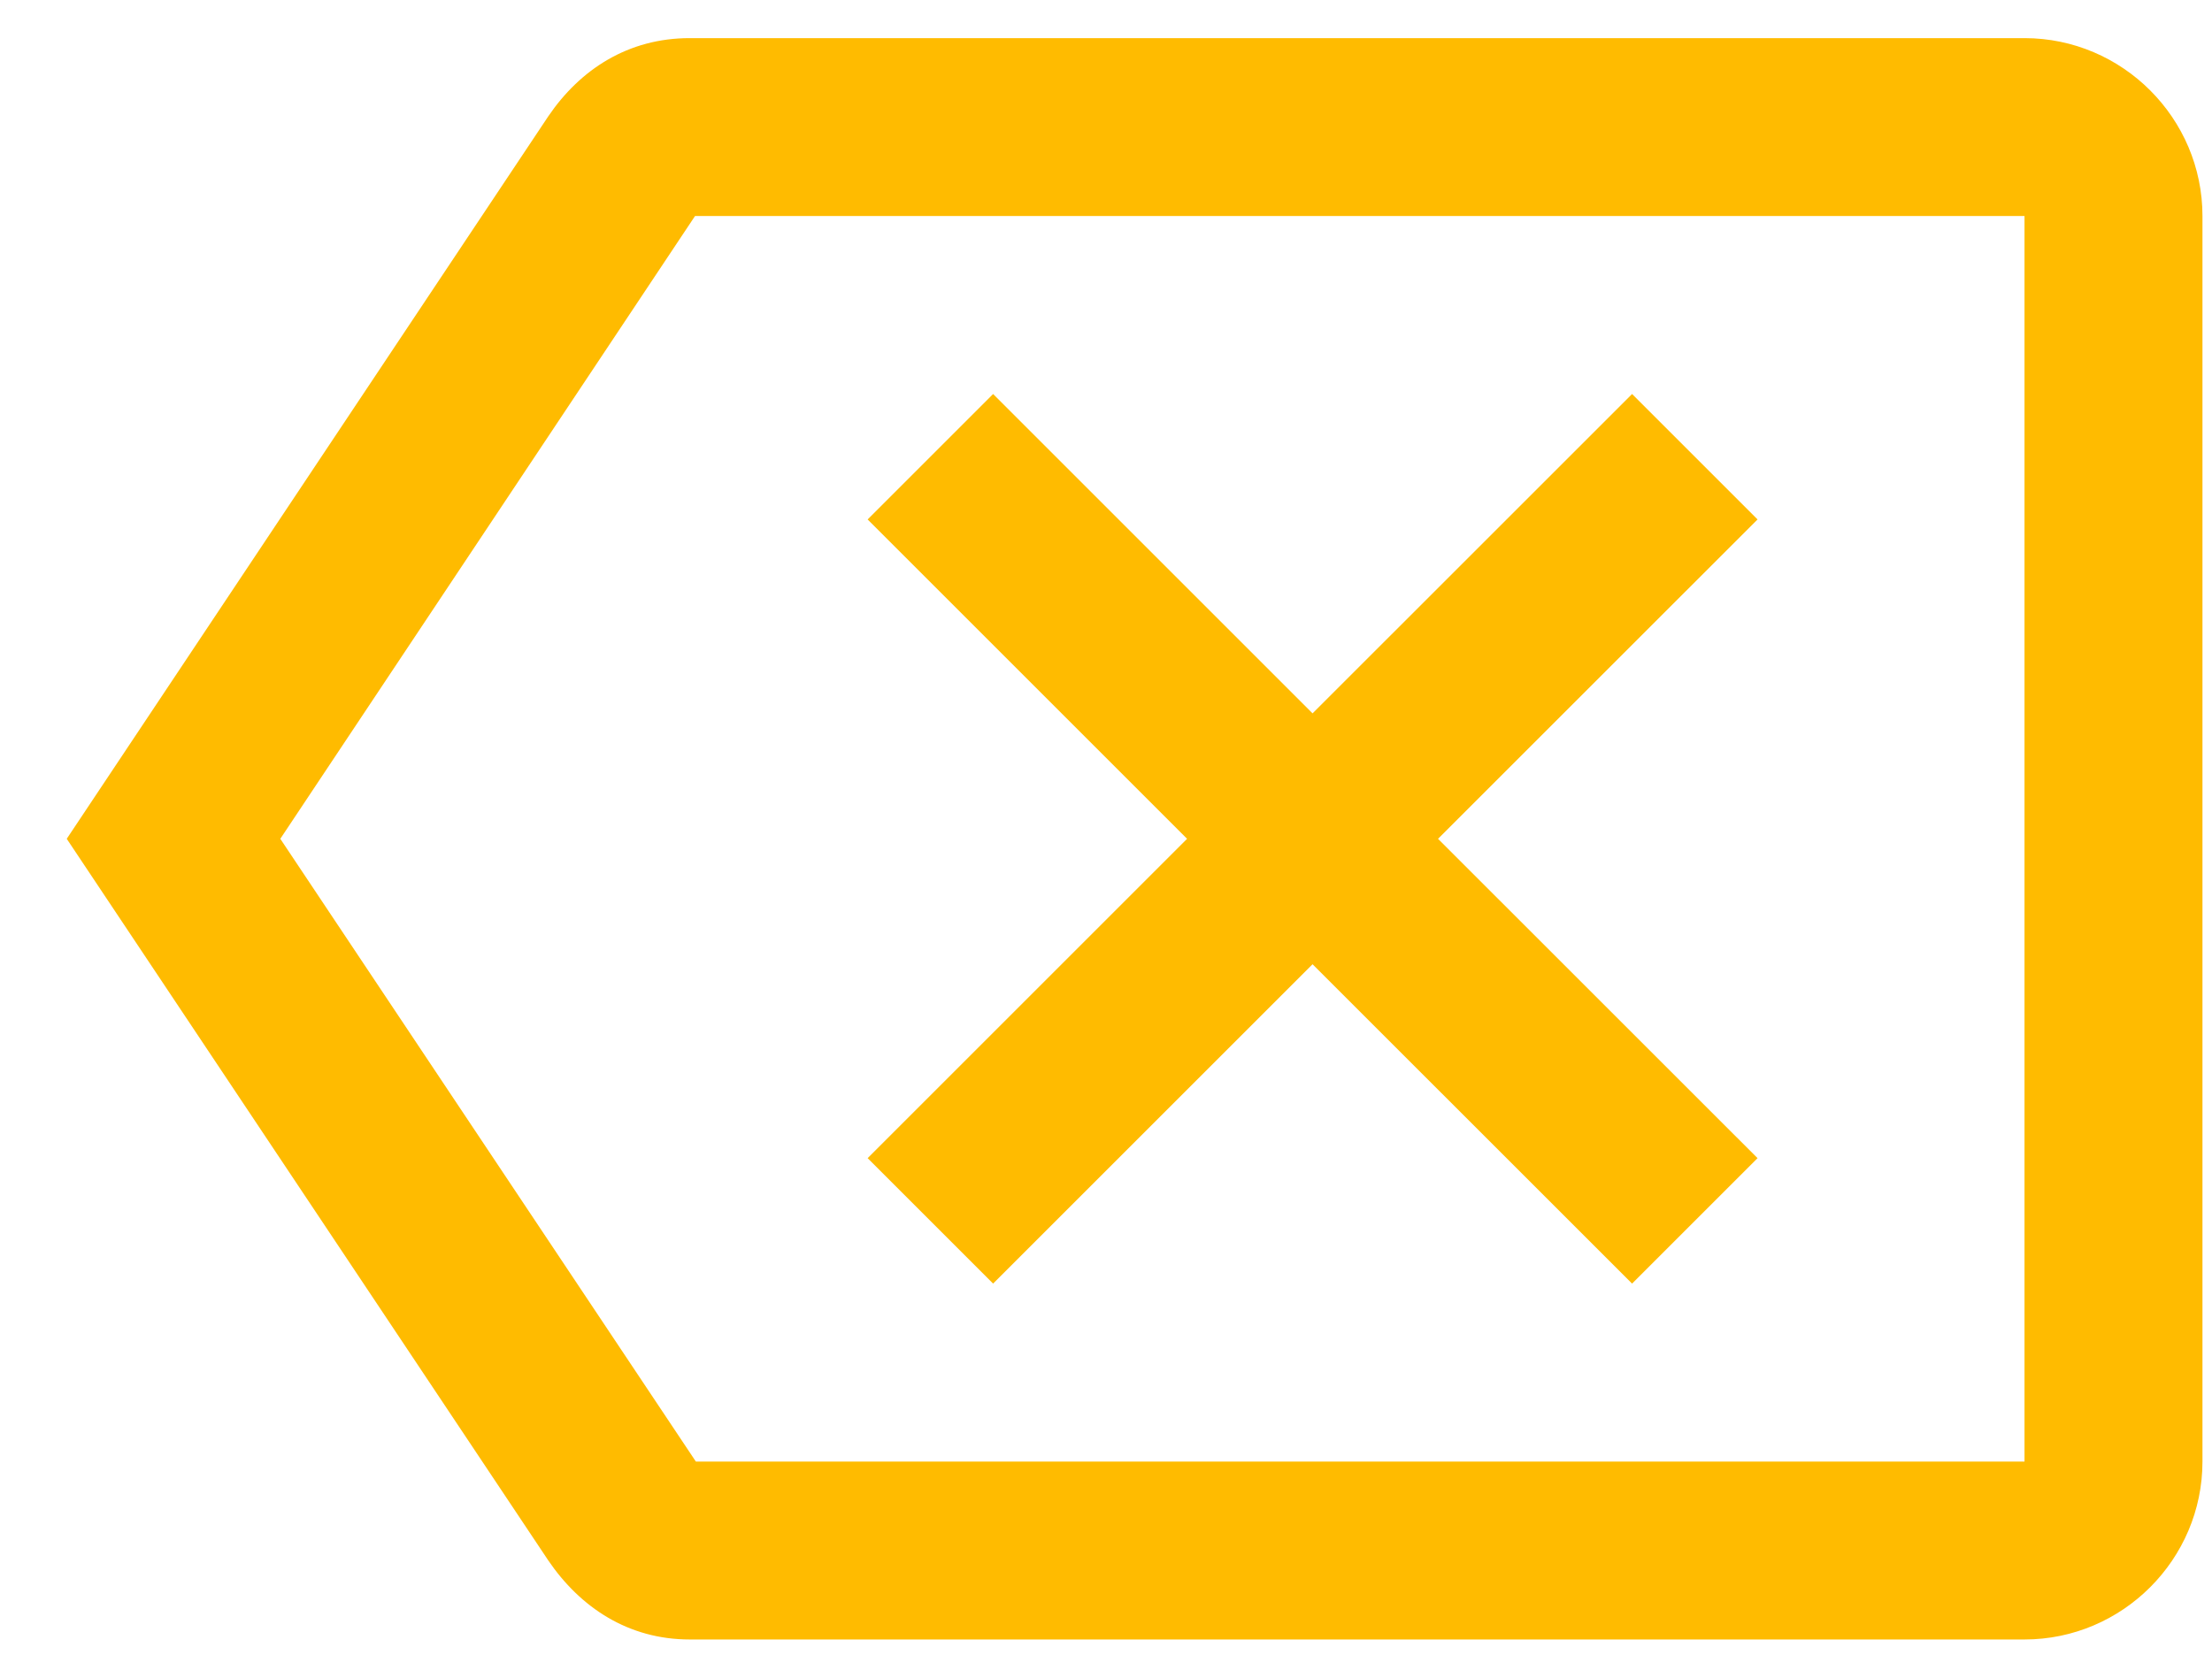 <svg width="29" height="22" viewBox="0 0 29 22" fill="none" xmlns="http://www.w3.org/2000/svg">
<path d="M26.542 0.5H9.042C8.237 0.5 7.607 0.908 7.187 1.527L0.875 11L7.187 20.462C7.607 21.08 8.237 21.5 9.042 21.5H26.542C27.825 21.5 28.875 20.45 28.875 19.167V2.833C28.875 1.55 27.825 0.5 26.542 0.5ZM26.542 19.167H9.123L3.675 11L9.112 2.833H26.542V19.167ZM13.02 16.833L17.208 12.645L21.397 16.833L23.042 15.188L18.853 11L23.042 6.812L21.397 5.167L17.208 9.355L13.02 5.167L11.375 6.812L15.563 11L11.375 15.188L13.02 16.833Z" fill="#FFBB00"/>
</svg>
